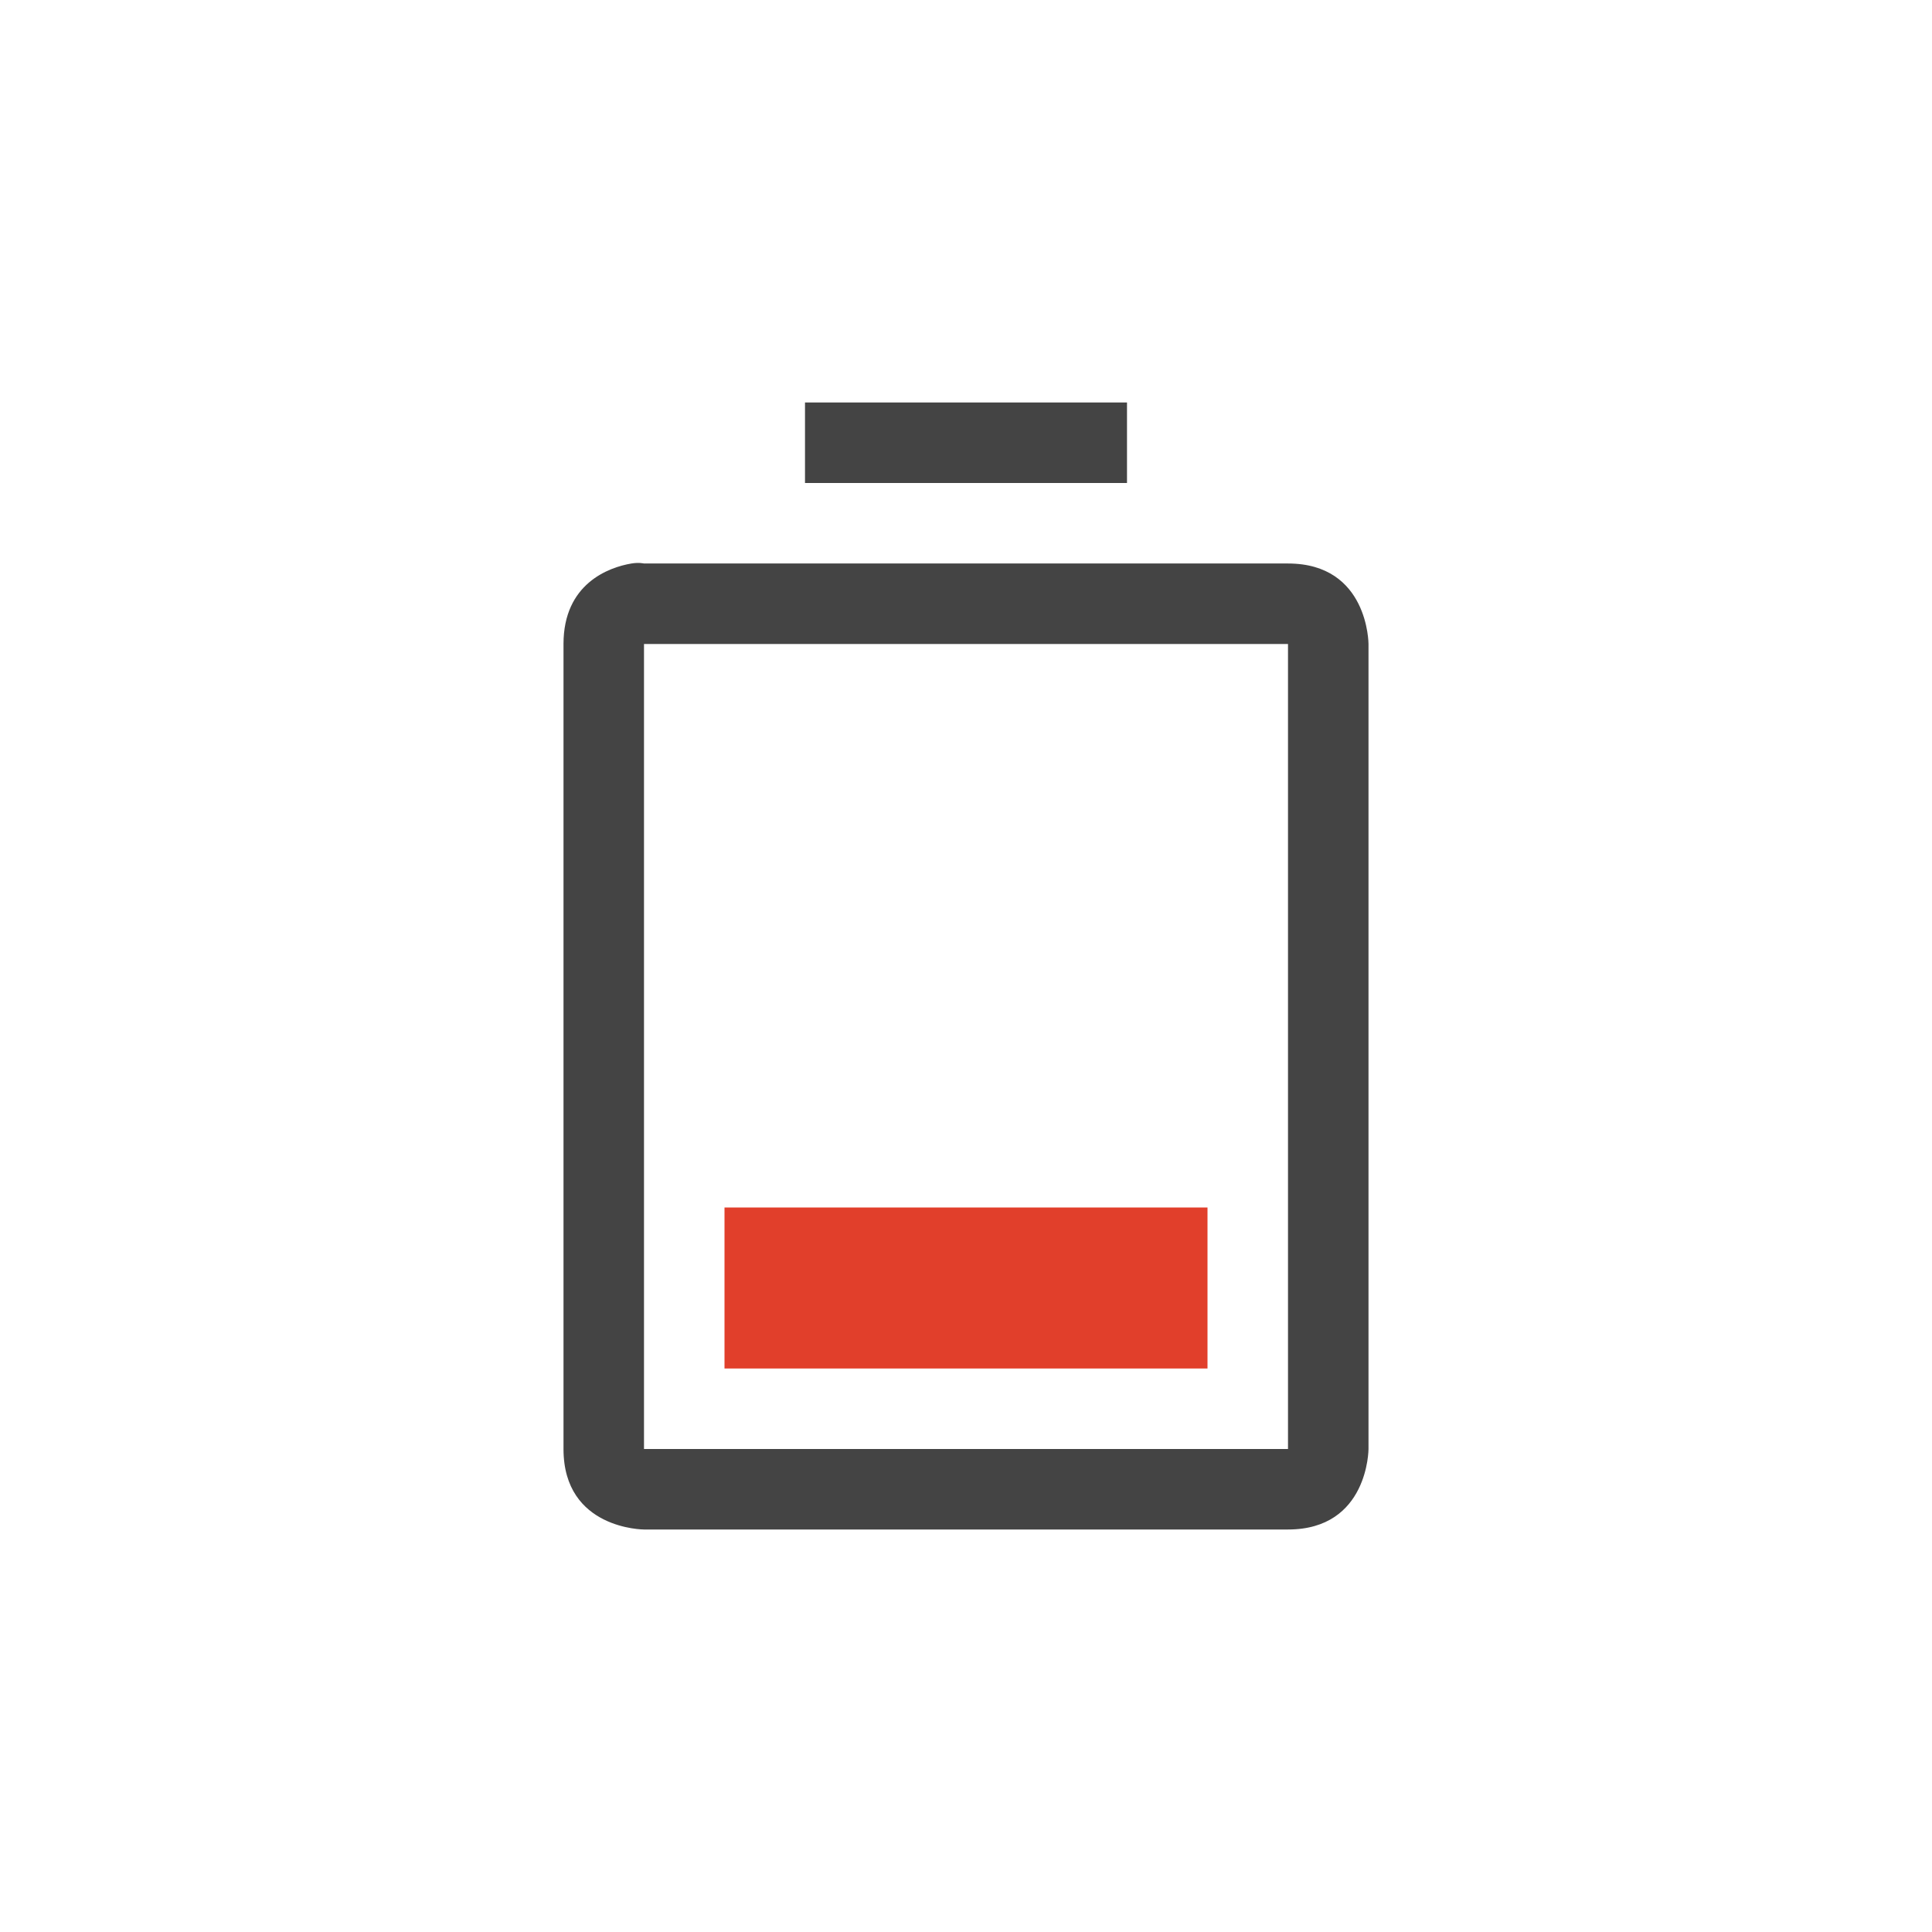<svg xmlns="http://www.w3.org/2000/svg" xmlns:xlink="http://www.w3.org/1999/xlink" width="48" height="48" version="1.1"><defs id="defs4"><linearGradient id="ButtonShadow-9" x2="0" y1="92.54" y2="7.02" gradientTransform="scale(1.006,0.994)" gradientUnits="userSpaceOnUse"><stop id="stop3750-3"/><stop id="stop3752-1" offset="1" stop-opacity=".588"/></linearGradient><filter id="filter3174-4" color-interpolation-filters="sRGB"><feGaussianBlur id="feGaussianBlur3176-5" stdDeviation="1.71"/></filter><linearGradient id="linearGradient6176" x2="0" y1="92.54" y2="7.02" gradientTransform="scale(1.006,0.994)" gradientUnits="userSpaceOnUse" xlink:href="#ButtonShadow-9"/></defs><path id="rect2388-2-2-5" fill="#444" d="m 20,10 0,2 8,0 0,-2 z m -4.312,4 C 15.125,14.094 14,14.5 14,16 l 0,20 c 0,2 2,2 2,2 l 16,0 c 2,0 2,-2 2,-2 l 0,-20 c 0,0 0,-2 -2,-2 l -16,0 c 0,0 -0.125,-0.031 -0.312,0 z M 16,16 l 16,0 0,20 -16,0 z"/><path id="path3931" fill="#e13f2b" d="m 18,30 -2e-5,4 12,0 2e-5,-4 z"/></svg>